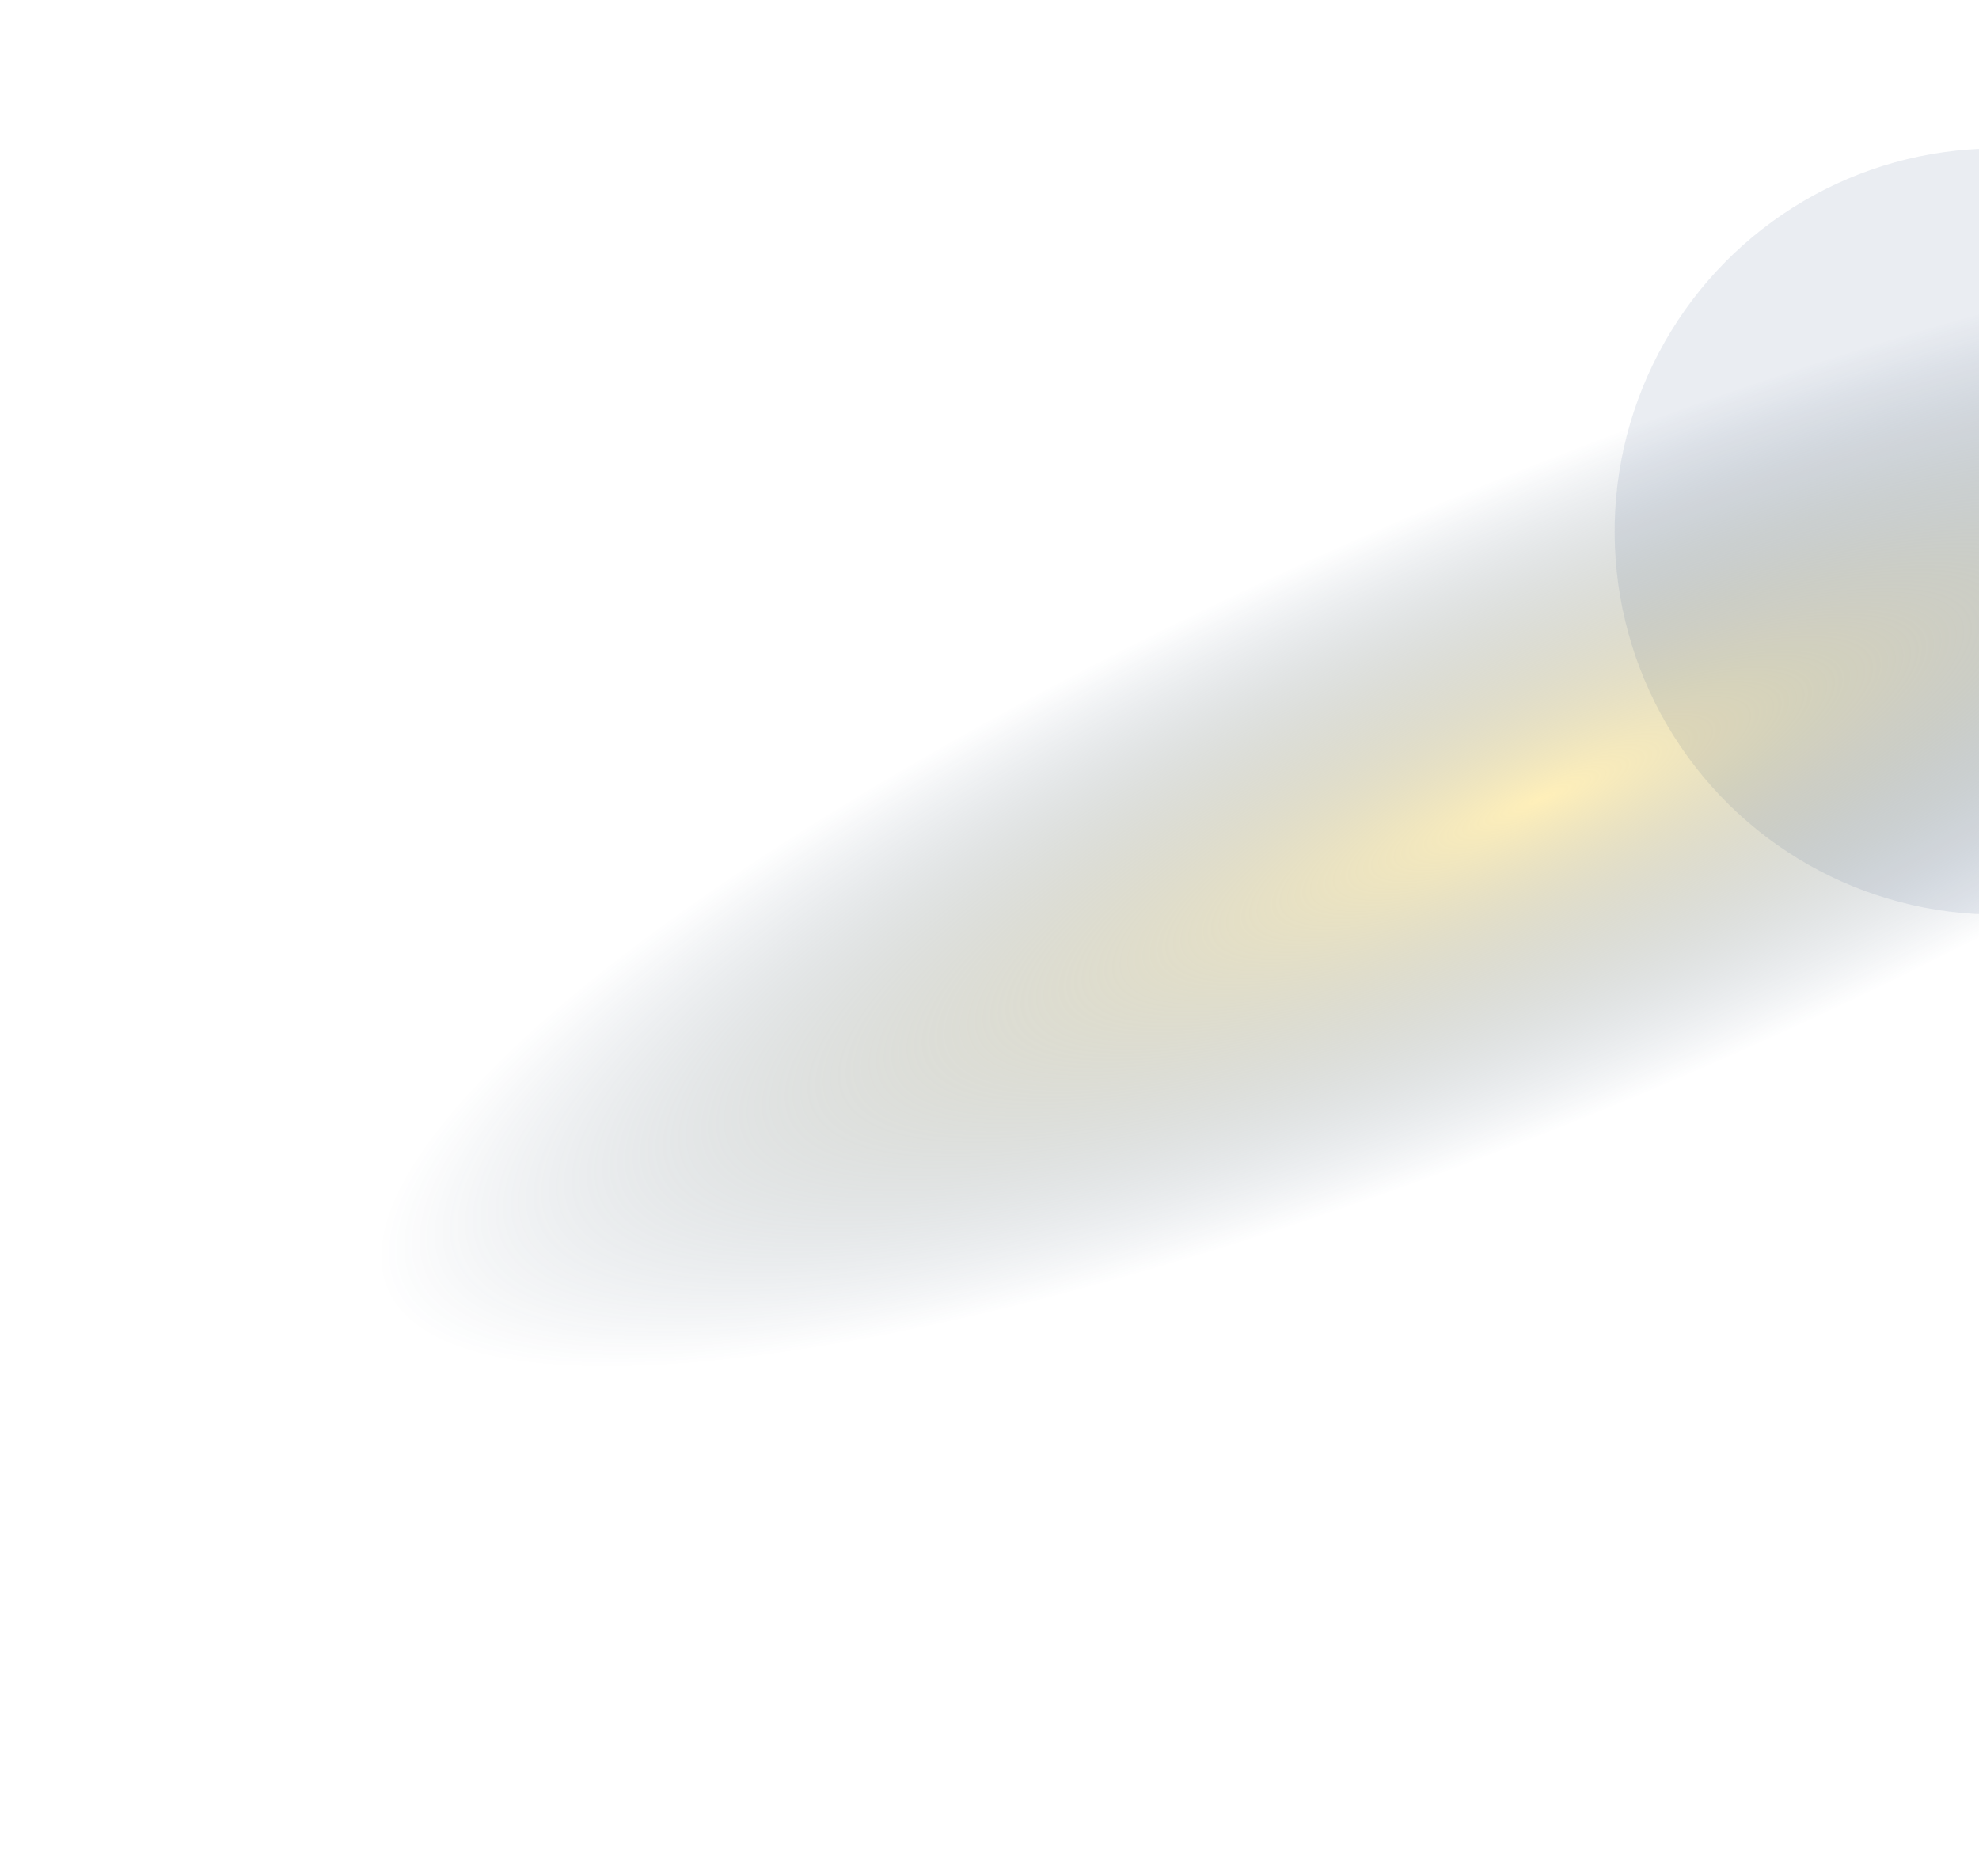 <svg width="1440" height="1365" viewBox="0 0 1440 1365" fill="none" xmlns="http://www.w3.org/2000/svg">
<ellipse opacity="0.6" cx="903.497" cy="682.54" rx="1056.88" ry="262.438" transform="rotate(-24.854 903.497 682.54)" fill="url(#paint0_radial_184_2937)"/>
<ellipse opacity="0.2" rx="278.819" ry="278.301" transform="matrix(-0.04 -0.999 0.999 -0.04 1453.13 386.768)" fill="url(#paint1_radial_184_2937)"/>
<defs>
<radialGradient id="paint0_radial_184_2937" cx="0" cy="0" r="1" gradientUnits="userSpaceOnUse" gradientTransform="translate(1144.11 682.566) rotate(91.892) scale(227.408 914.427)">
<stop stop-color="#FFE58B"/>
<stop offset="1" stop-color="#17365D" stop-opacity="0"/>
</radialGradient>
<radialGradient id="paint1_radial_184_2937" cx="0" cy="0" r="1" gradientUnits="userSpaceOnUse" gradientTransform="translate(406.536 348.842) rotate(-146.617) scale(333.291 333.786)">
<stop stop-color="#0043A8" stop-opacity="0"/>
<stop offset="0.396" stop-color="#003B95" stop-opacity="0.27"/>
<stop offset="1" stop-color="#163470" stop-opacity="0.45"/>
</radialGradient>
</defs>
</svg>
